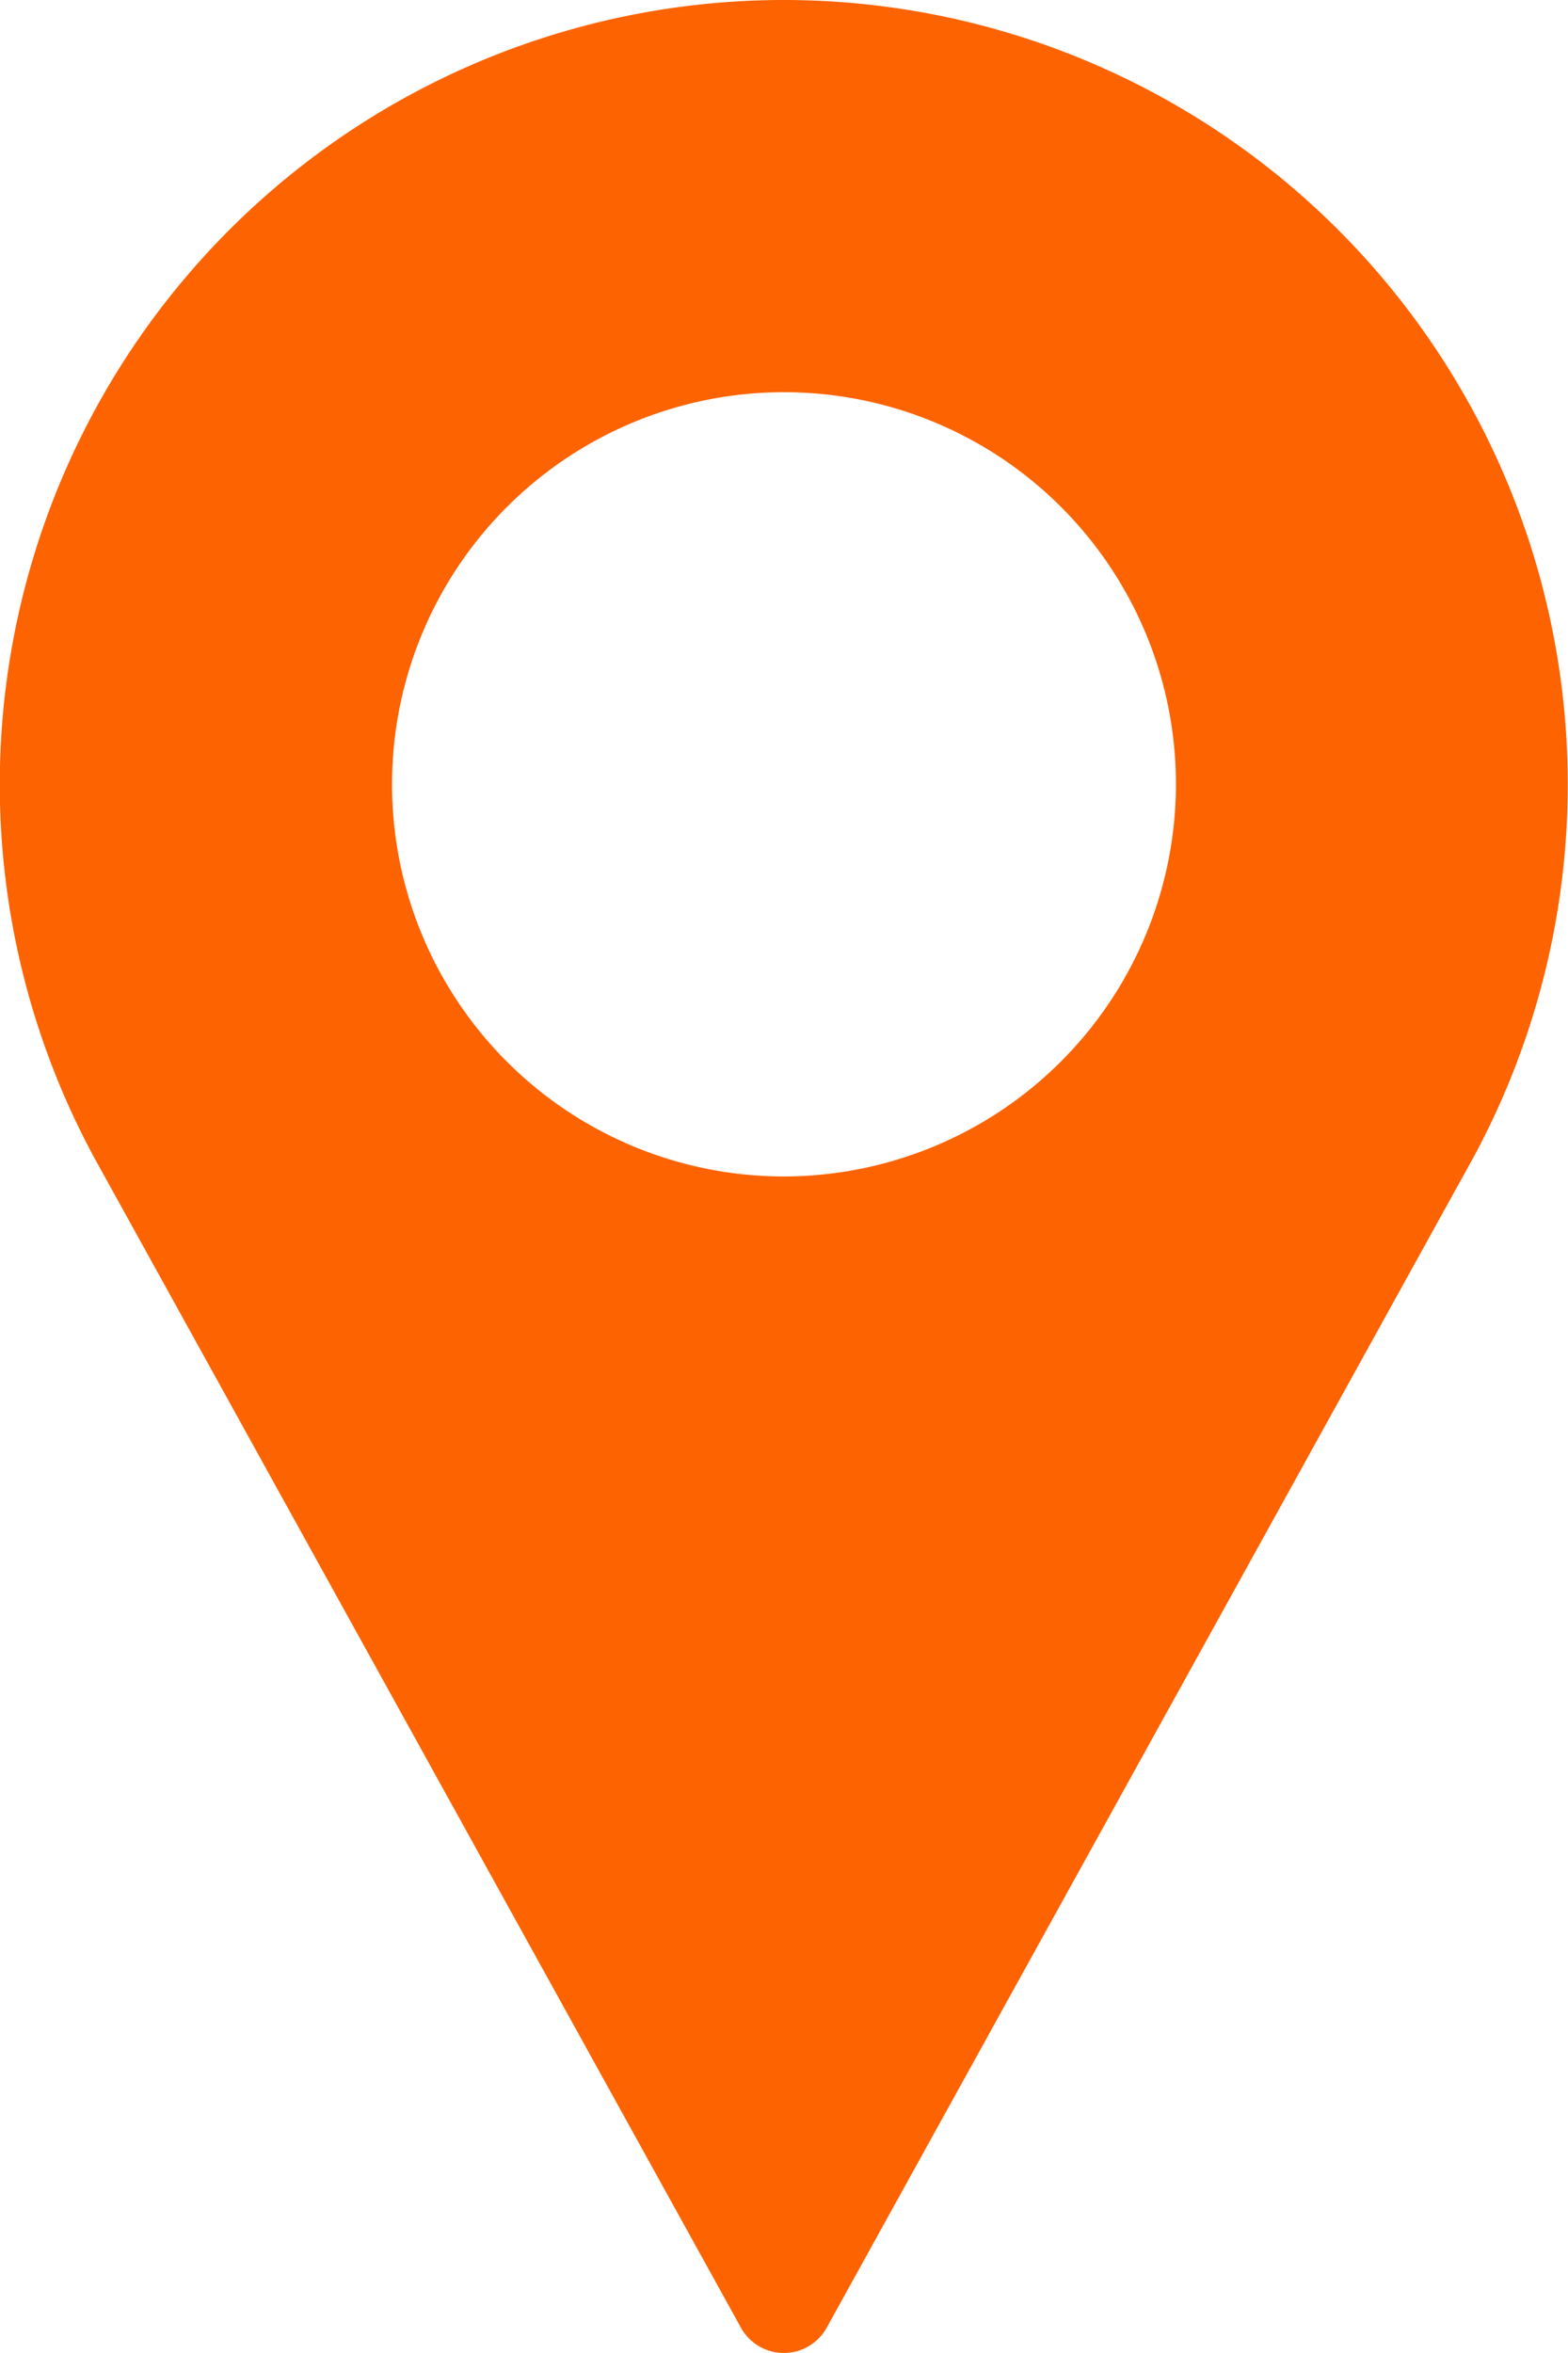<svg xmlns="http://www.w3.org/2000/svg" width="17.814" height="26.721" viewBox="0 0 17.814 26.721">
  <g id="location" transform="translate(-85.333)">
    <path id="Path_2174" data-name="Path 2174" d="M94.24,0A8.908,8.908,0,0,0,86.4,13.14l7.351,13.294a.557.557,0,0,0,.974,0l7.353-13.3A8.908,8.908,0,0,0,94.24,0Zm0,13.36a4.453,4.453,0,1,1,4.453-4.453A4.459,4.459,0,0,1,94.24,13.36Z" fill="#fd6301"/>
  </g>
</svg>
